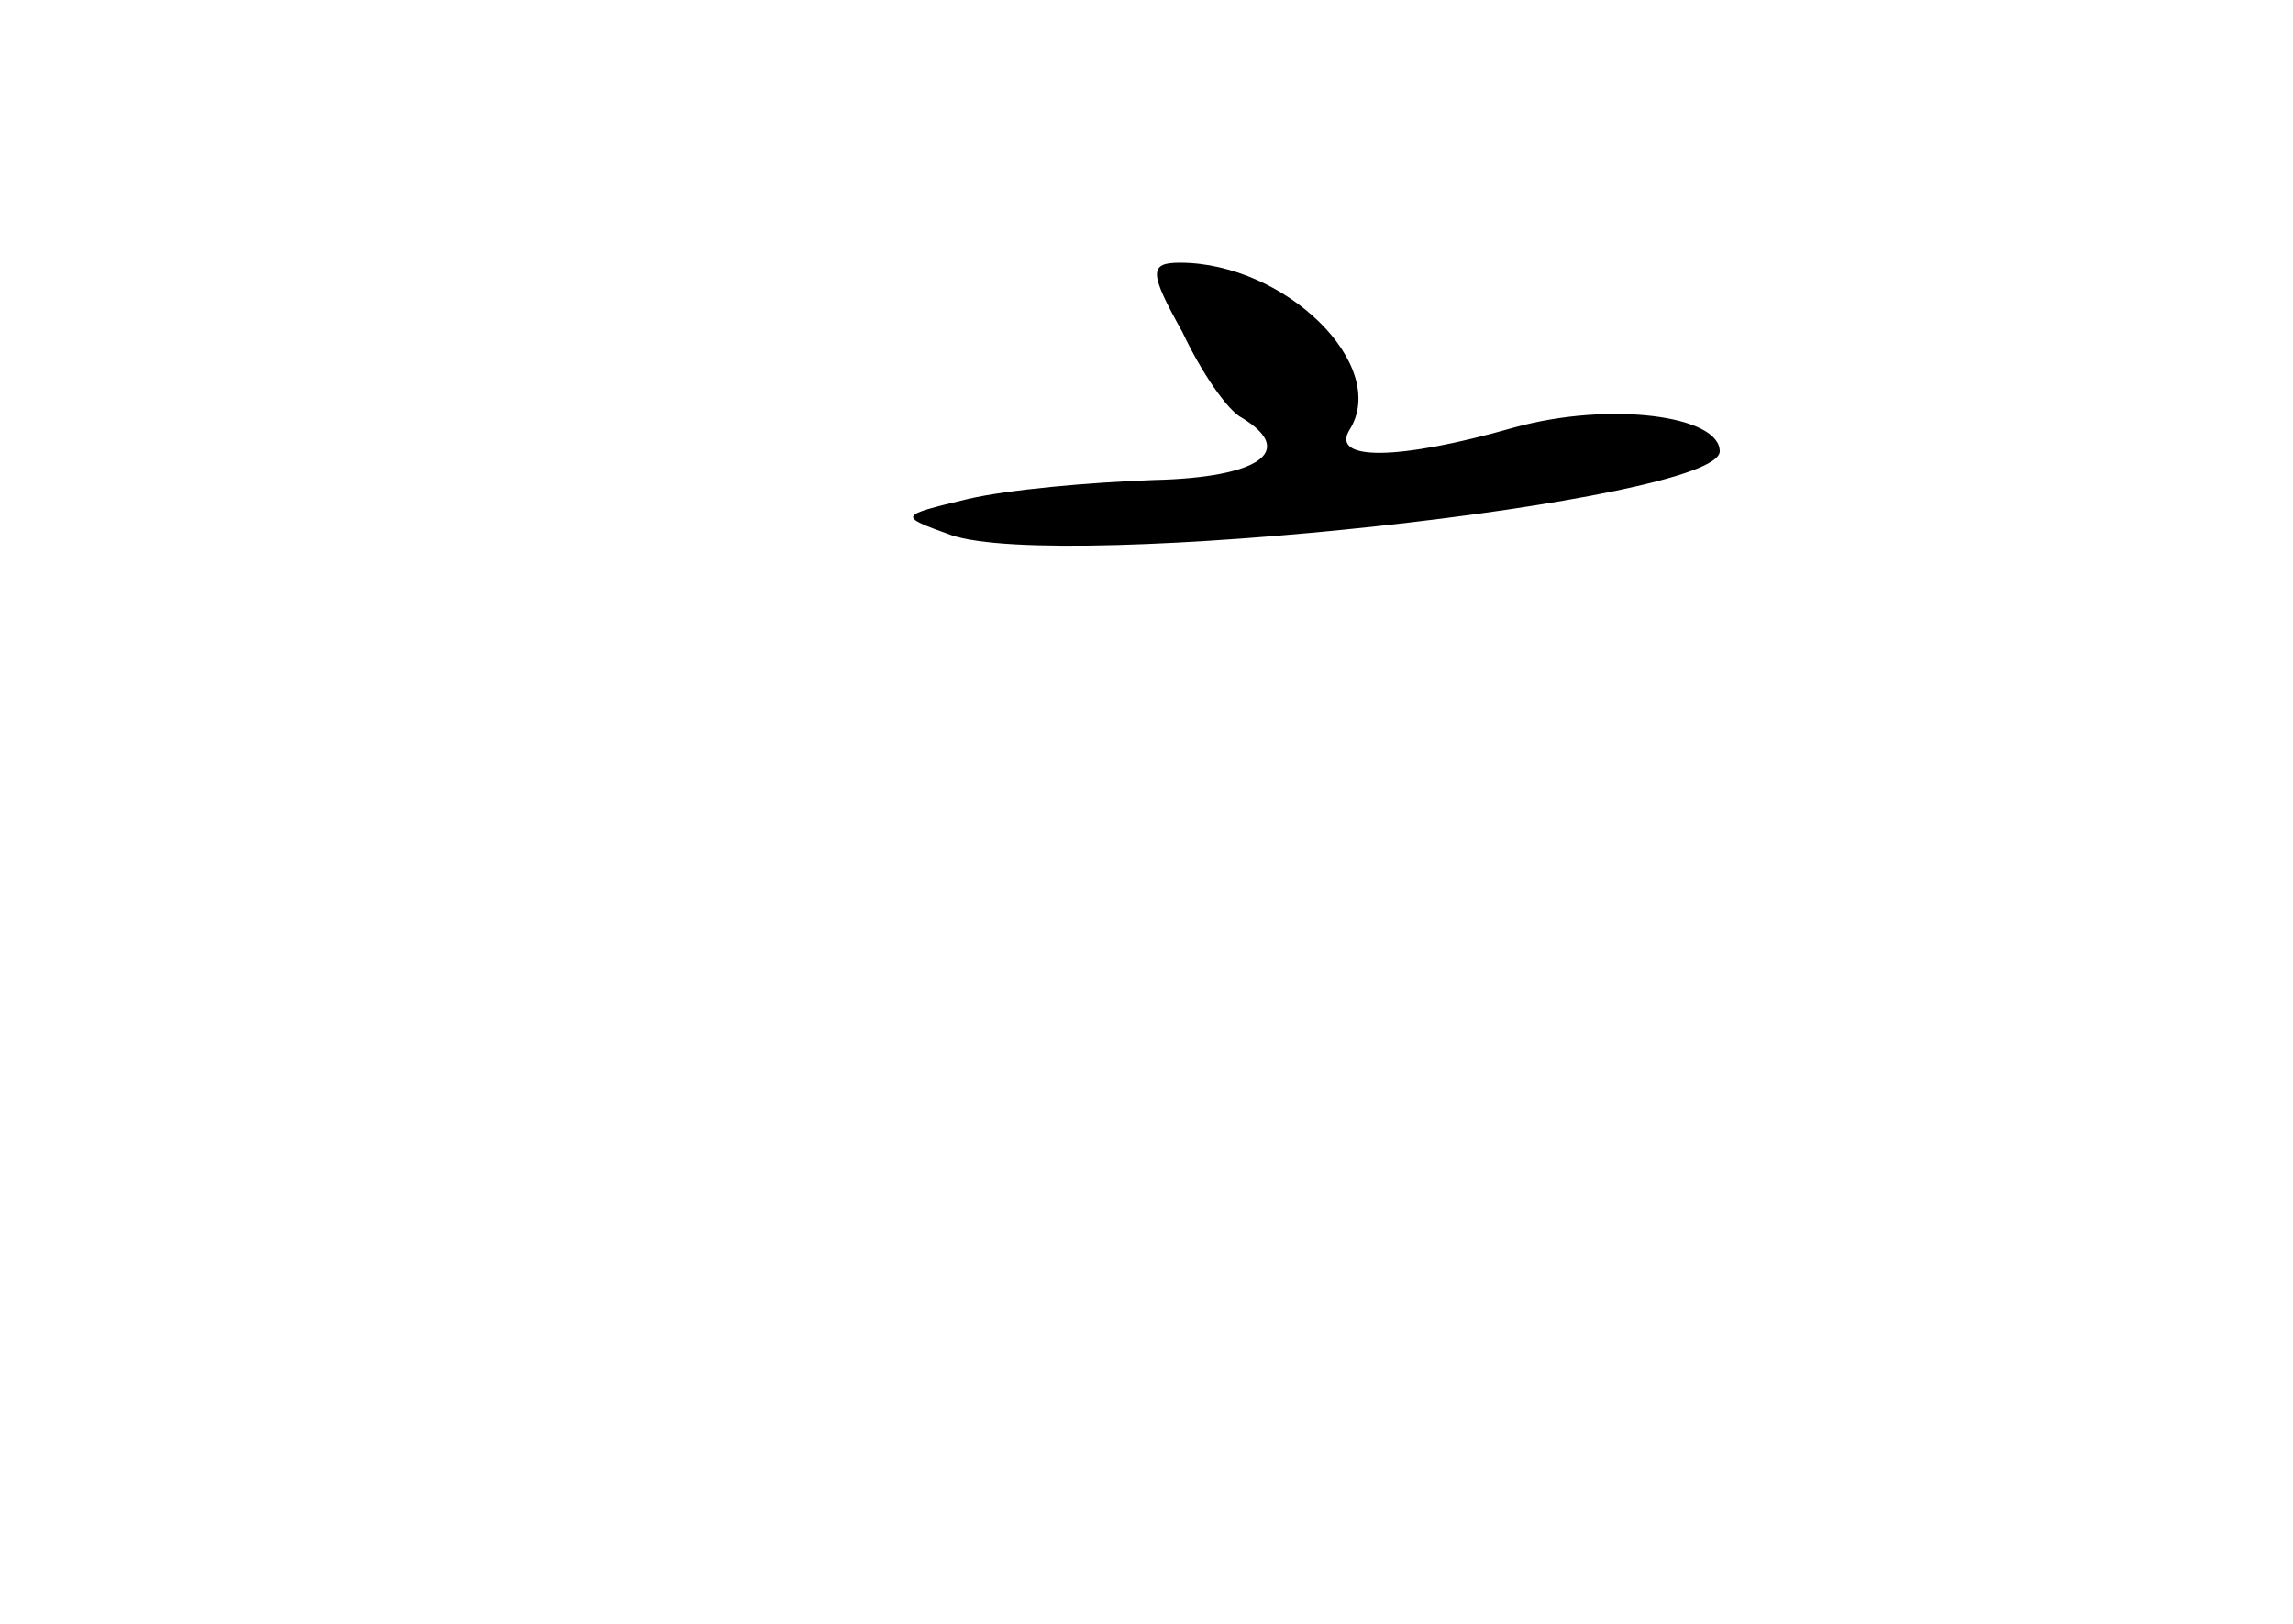 <?xml version="1.0" standalone="no"?>
<!DOCTYPE svg PUBLIC "-//W3C//DTD SVG 20010904//EN"
 "http://www.w3.org/TR/2001/REC-SVG-20010904/DTD/svg10.dtd">
<svg version="1.0" xmlns="http://www.w3.org/2000/svg"
 width="96pt" height="68pt" viewBox="0 0 96 68"
 preserveAspectRatio="xMidYMid meet">
<g transform="translate(0,68) scale(0.1,-0.1)"
fill="#000000" stroke="none">
<path d="M495 541 c8 -17 19 -33 25 -36 23 -14 7 -25 -37 -26 -27 -1 -61 -4
-78 -8 -29 -7 -29 -7 -7 -15 46 -16 322 14 322 35 0 15 -46 21 -86 10 -49 -14
-77 -14 -69 -1 17 27 -27 70 -71 70 -13 0 -13 -4 1 -29z"/>
</g>
</svg>
